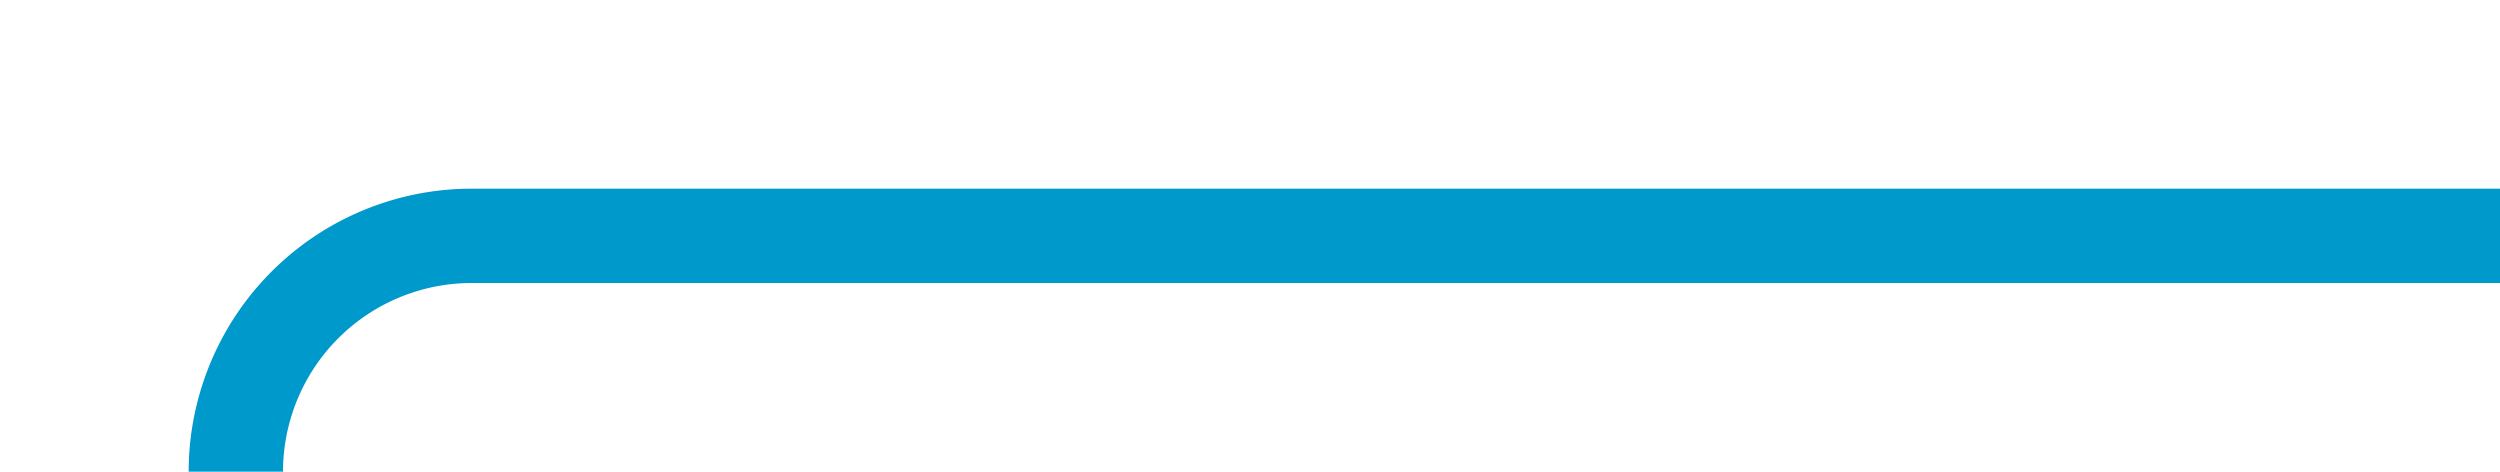 ﻿<?xml version="1.0" encoding="utf-8"?>
<svg version="1.1" xmlns:xlink="http://www.w3.org/1999/xlink" width="53px" height="10px" preserveAspectRatio="xMinYMid meet" viewBox="675 478  53 8" xmlns="http://www.w3.org/2000/svg">
  <path d="M 646 578  L 675 578  A 5 5 0 0 0 680 573 L 680 487  A 5 5 0 0 1 685 482 L 728 482  " stroke-width="2" stroke="#0099cc" fill="none" />
</svg>